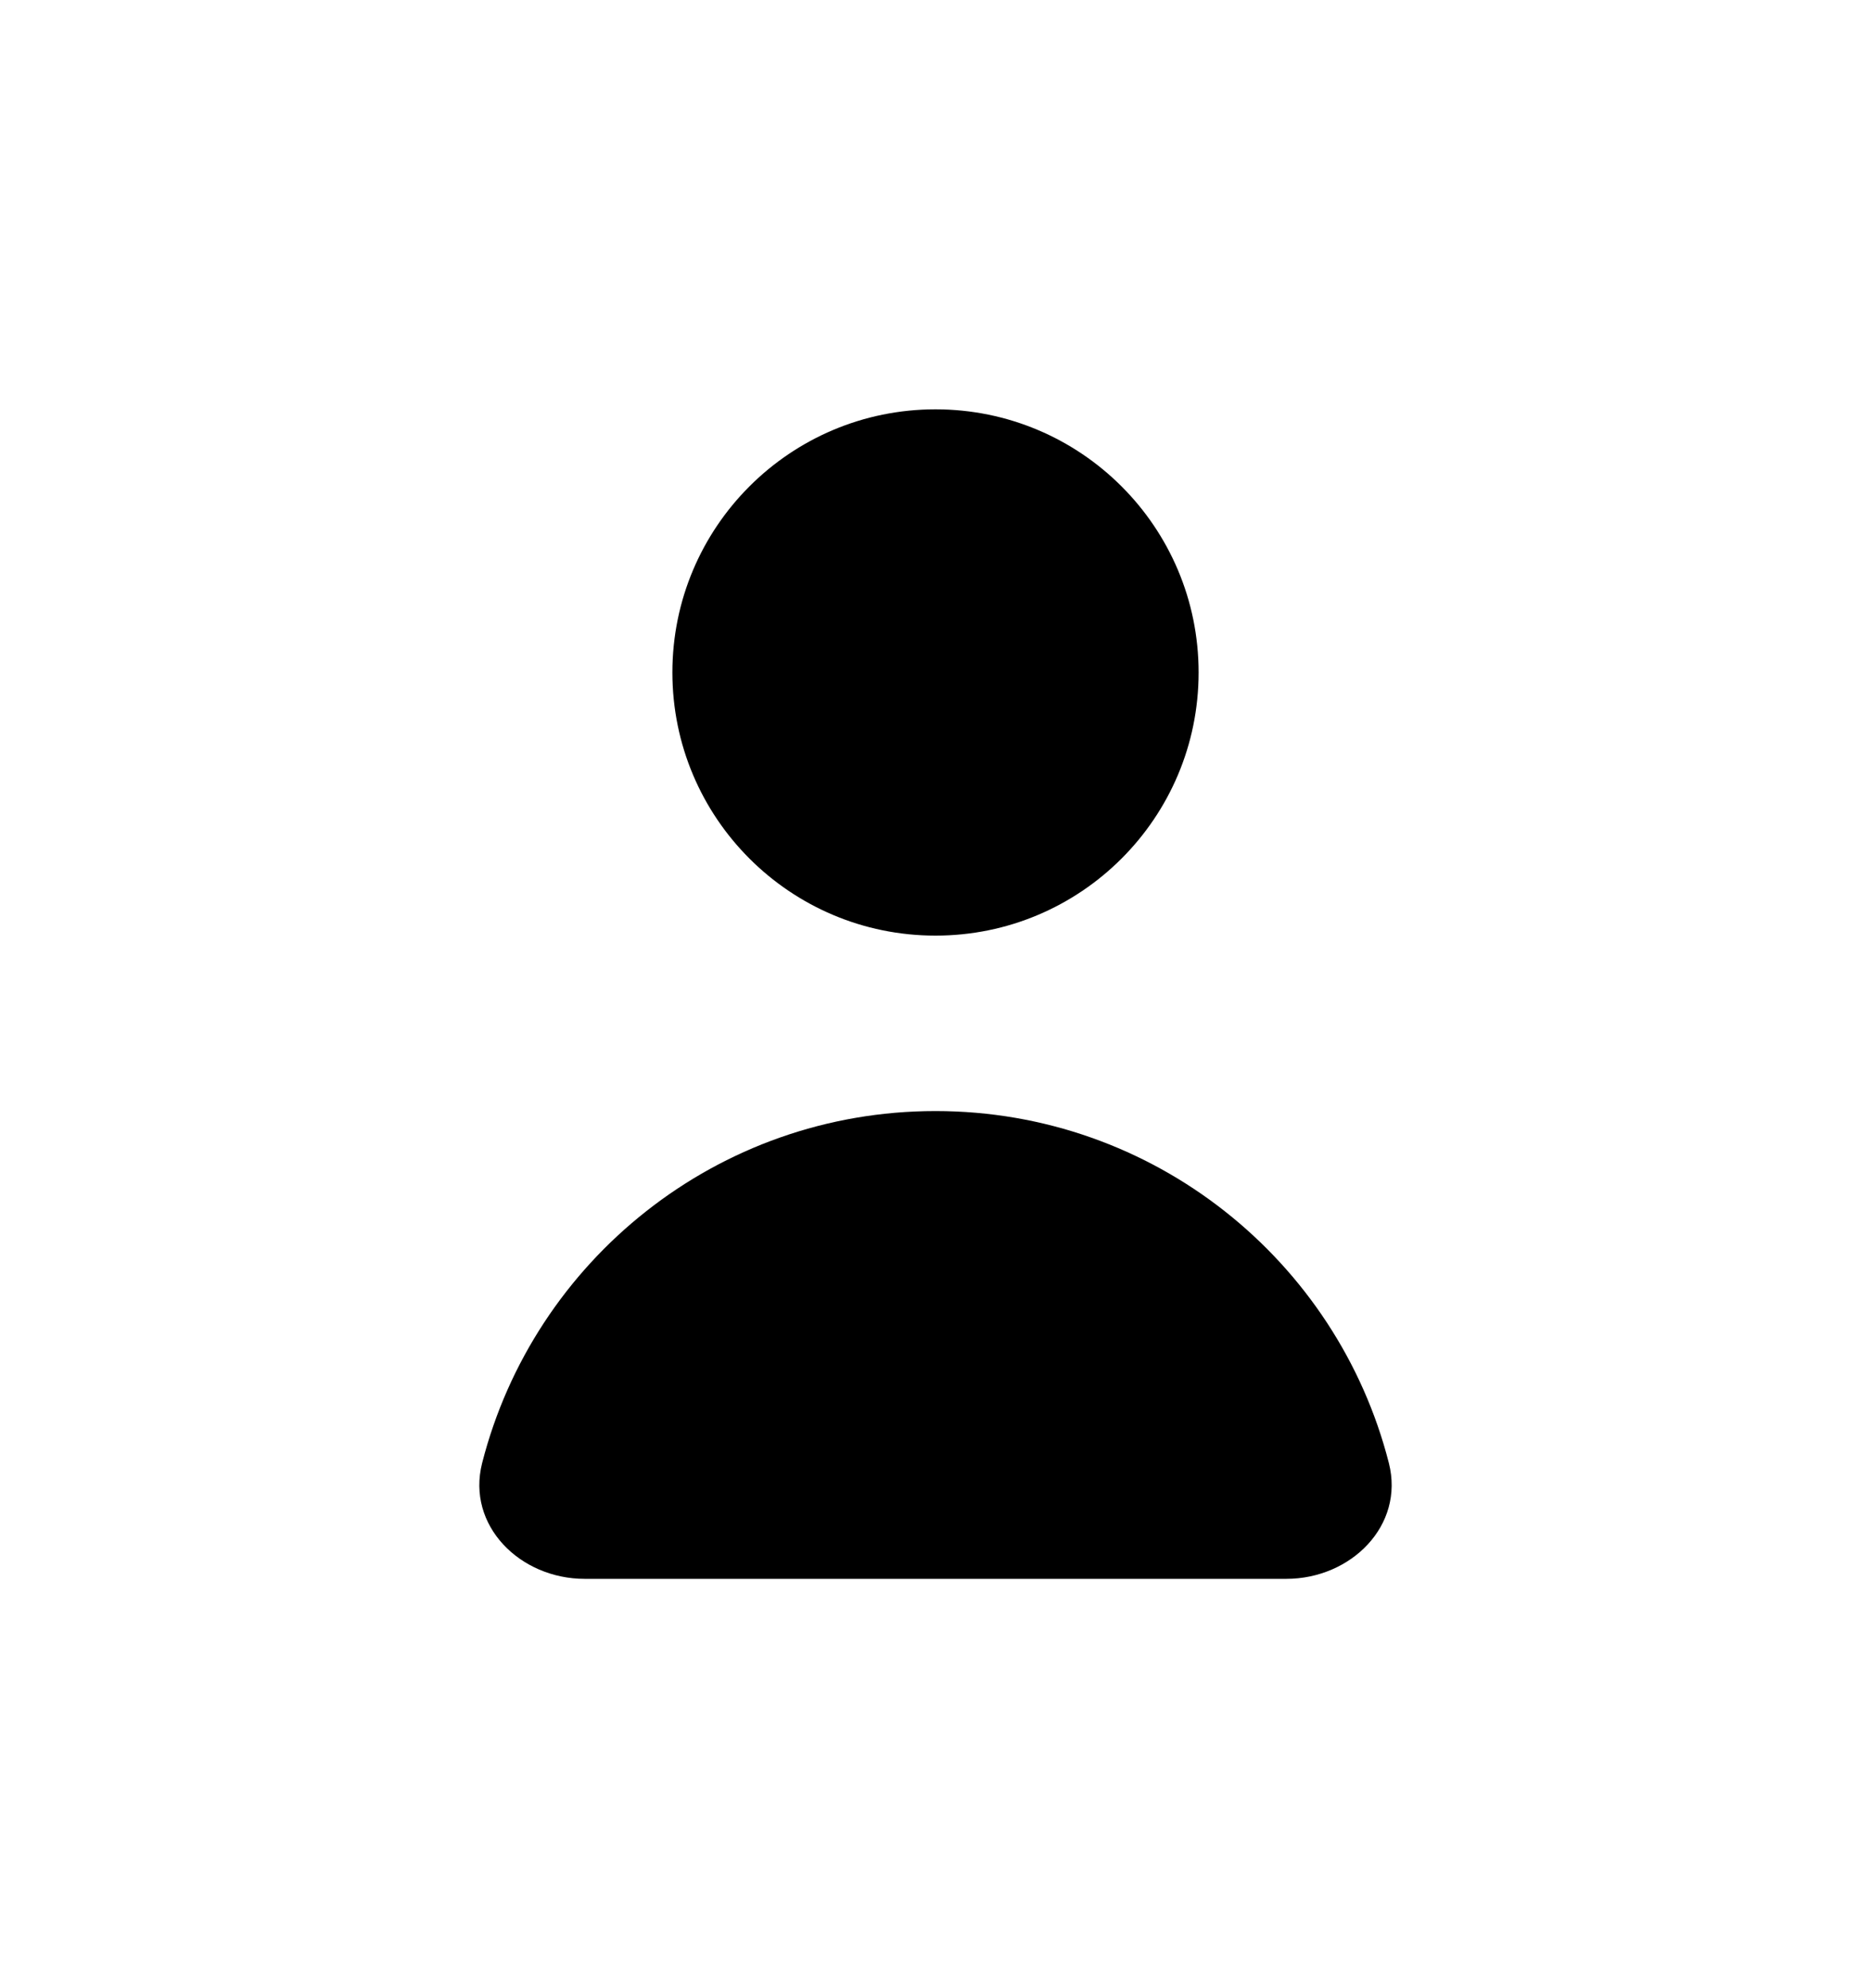 <svg width="16" height="17" viewBox="0 0 16 17" fill="none" xmlns="http://www.w3.org/2000/svg">
<path d="M8 8C9.243 8 10.25 6.993 10.25 5.75C10.25 4.507 9.243 3.5 8 3.5C6.757 3.5 5.75 4.507 5.75 5.75C5.75 6.993 6.757 8 8 8Z" fill="black"/>
<path d="M4.123 12.51C4.564 10.78 6.133 9.5 8 9.5C9.867 9.5 11.436 10.78 11.877 12.51C12.013 13.045 11.552 13.5 11 13.5H5C4.448 13.5 3.987 13.045 4.123 12.51Z" fill="black"/>
</svg>
